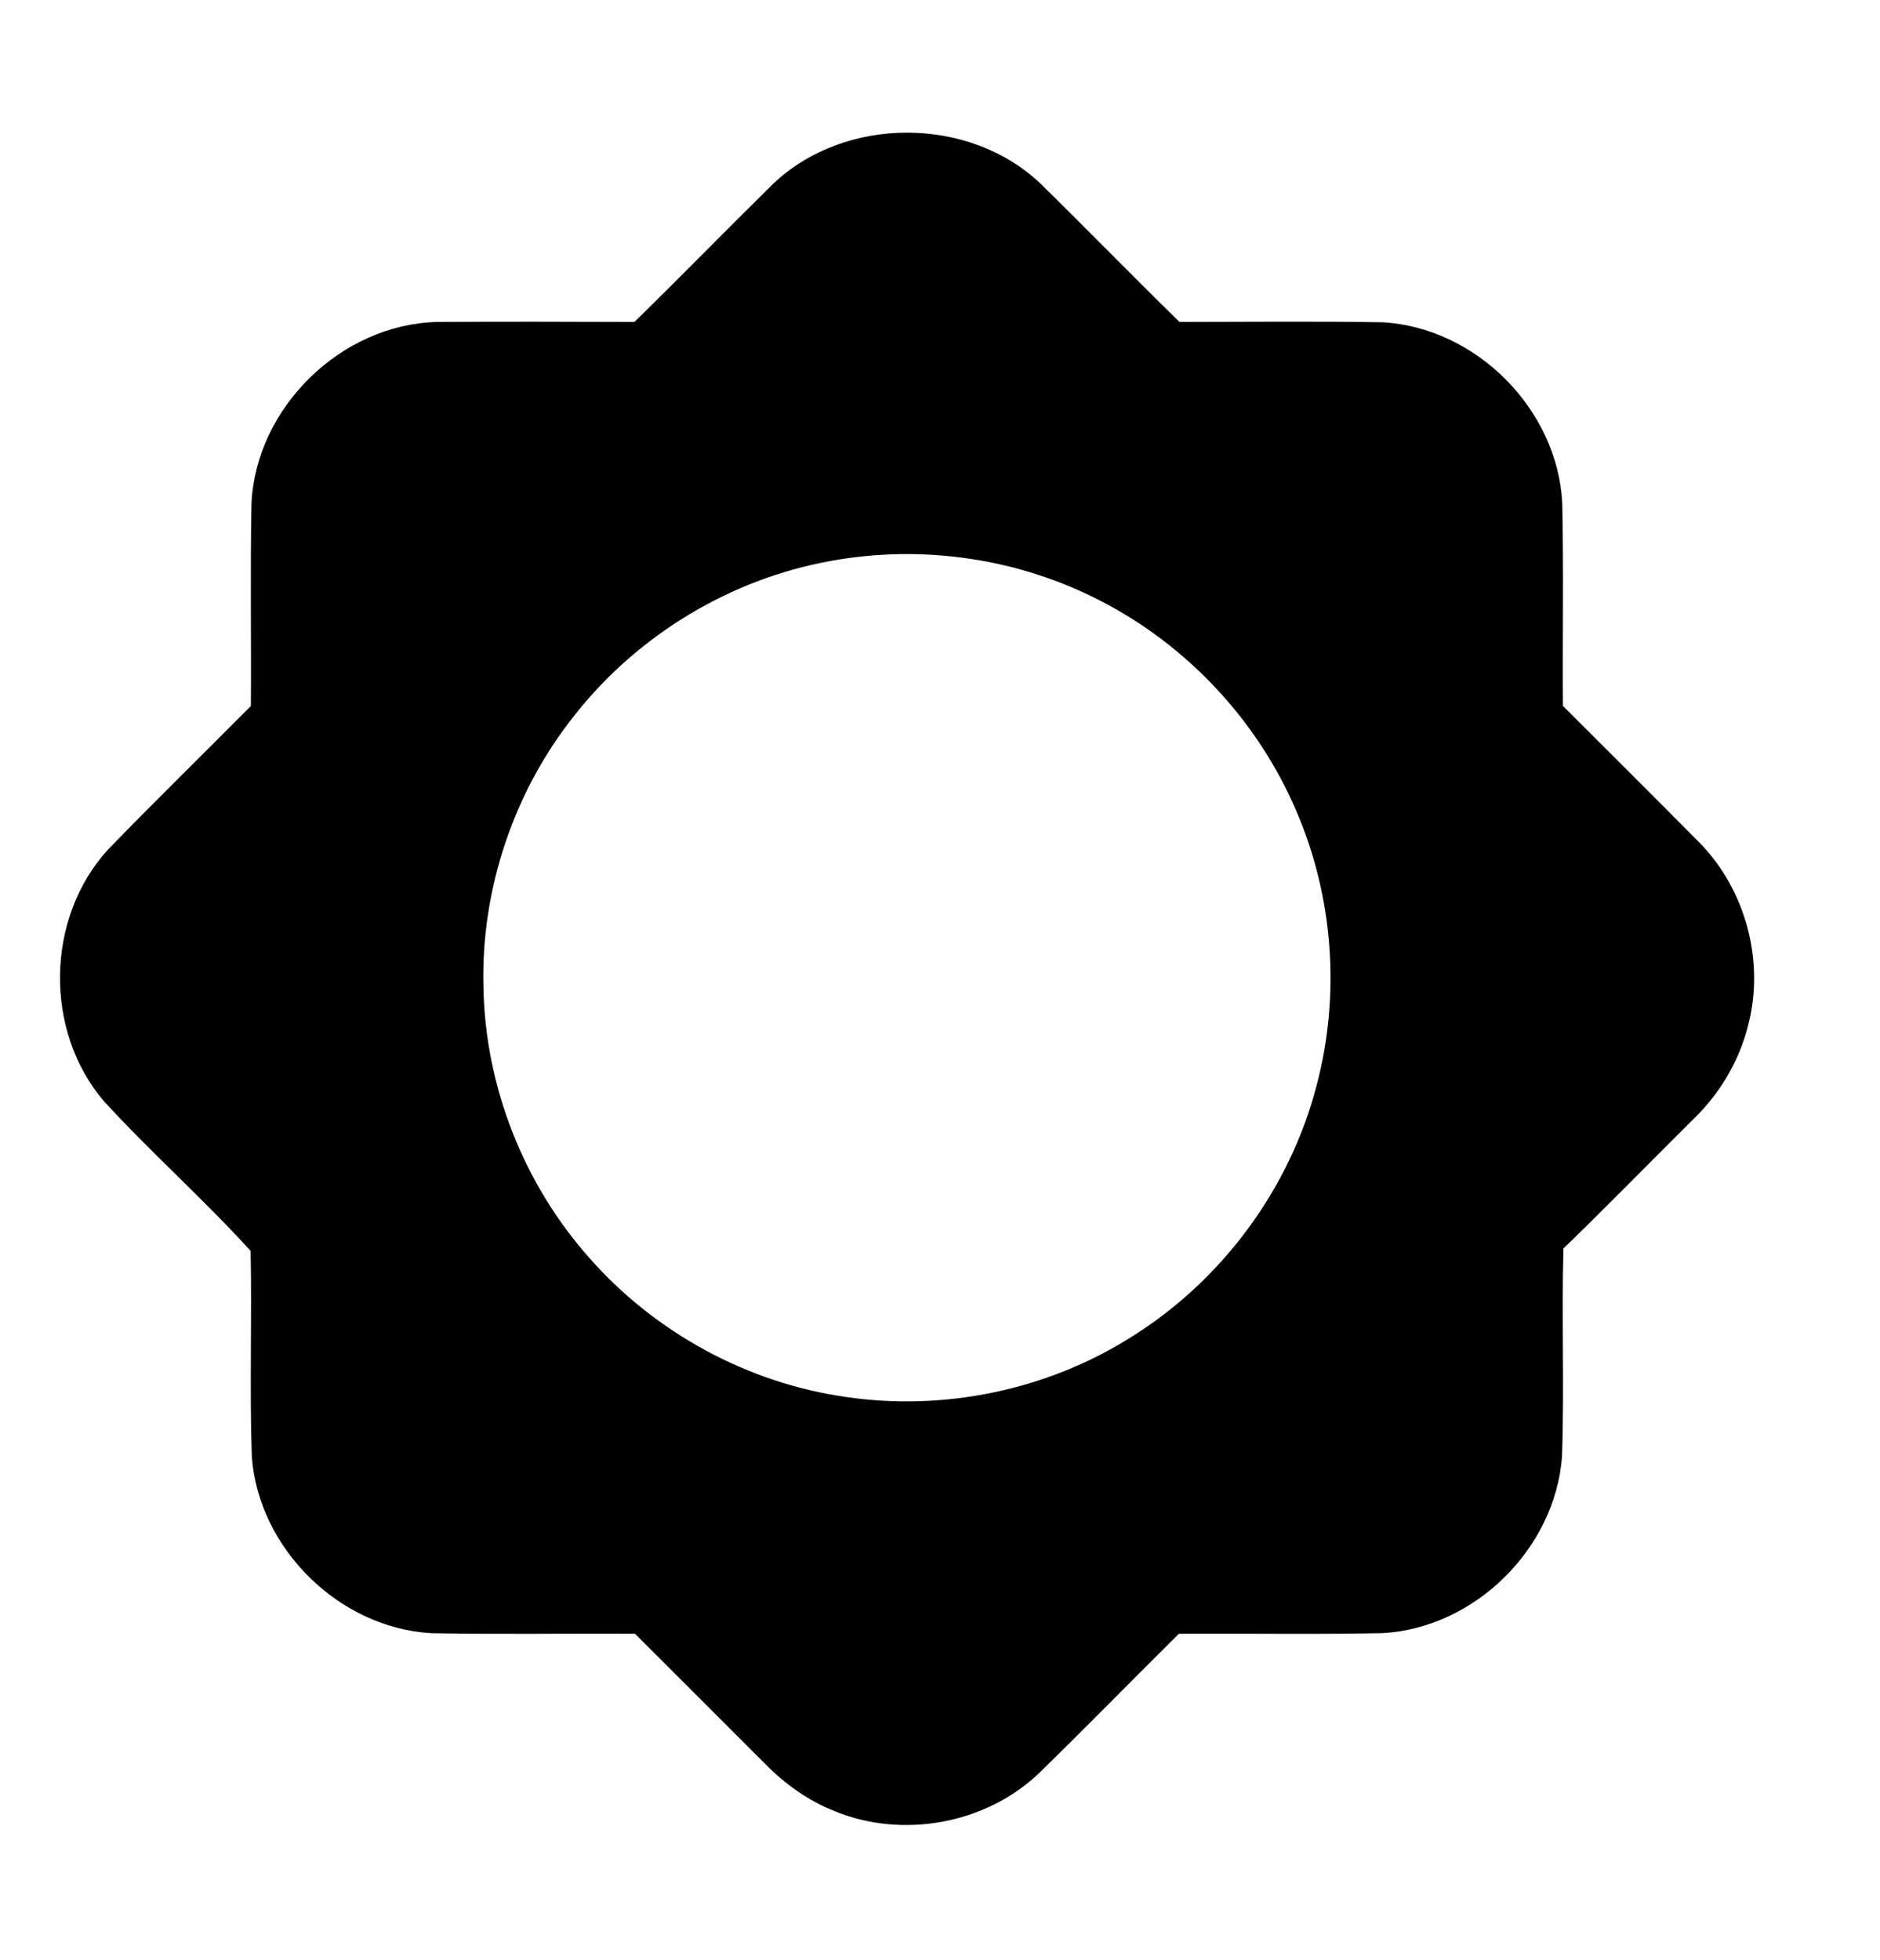 <?xml version="1.0" encoding="UTF-8" ?>
<!DOCTYPE svg PUBLIC "-//W3C//DTD SVG 1.1//EN" "http://www.w3.org/Graphics/SVG/1.1/DTD/svg11.dtd">
<svg width="284pt" height="296pt" viewBox="0 0 284 296" version="1.1" xmlns="http://www.w3.org/2000/svg">
<g id="#f8fafbff">
</g>
<g id="#000000ff">
<path fill="#000000" opacity="1.00" d=" M 116.79 27.77 C 127.62 17.46 146.43 17.45 157.24 27.79 C 164.27 34.69 171.14 41.75 178.18 48.63 C 188.42 48.62 198.67 48.51 208.90 48.68 C 223.03 49.50 235.27 61.83 236.00 75.96 C 236.22 86.17 236.03 96.40 236.10 106.62 C 242.97 113.49 249.87 120.35 256.72 127.26 C 263.70 134.37 266.61 145.17 264.09 154.83 C 262.77 160.16 259.88 165.07 255.95 168.90 C 249.35 175.44 242.87 182.11 236.18 188.57 C 235.89 199.05 236.33 209.56 235.96 220.04 C 234.91 233.91 222.82 245.85 208.92 246.67 C 198.65 246.89 188.37 246.70 178.09 246.77 C 171.02 253.77 164.06 260.90 156.93 267.85 C 148.89 275.50 136.36 277.77 126.11 273.57 C 122.14 272.00 118.58 269.48 115.60 266.43 C 109.03 259.88 102.49 253.31 95.92 246.76 C 85.64 246.71 75.37 246.88 65.10 246.68 C 51.20 245.84 39.09 233.92 38.04 220.04 C 37.69 209.68 38.07 199.30 37.86 188.94 C 30.78 181.14 22.81 174.09 15.68 166.31 C 6.63 155.70 6.89 138.66 16.29 128.35 C 23.39 121.01 30.71 113.88 37.90 106.63 C 37.97 96.41 37.79 86.20 37.99 75.99 C 38.71 61.53 51.51 49.01 65.99 48.63 C 75.94 48.57 85.89 48.59 95.84 48.63 C 102.88 41.74 109.76 34.68 116.79 27.77 M 125.42 84.74 C 110.34 87.46 96.41 95.88 86.91 107.89 C 77.65 119.43 72.64 134.28 73.03 149.07 C 73.28 164.05 79.09 178.82 89.04 190.01 C 98.98 201.31 113.01 208.95 127.93 211.02 C 142.68 213.16 158.15 209.96 170.77 202.02 C 184.50 193.52 194.81 179.64 198.88 164.00 C 202.52 150.29 201.43 135.38 195.77 122.37 C 189.98 108.86 179.36 97.50 166.30 90.78 C 153.84 84.30 139.21 82.19 125.42 84.74 Z" />
</g>
</svg>
